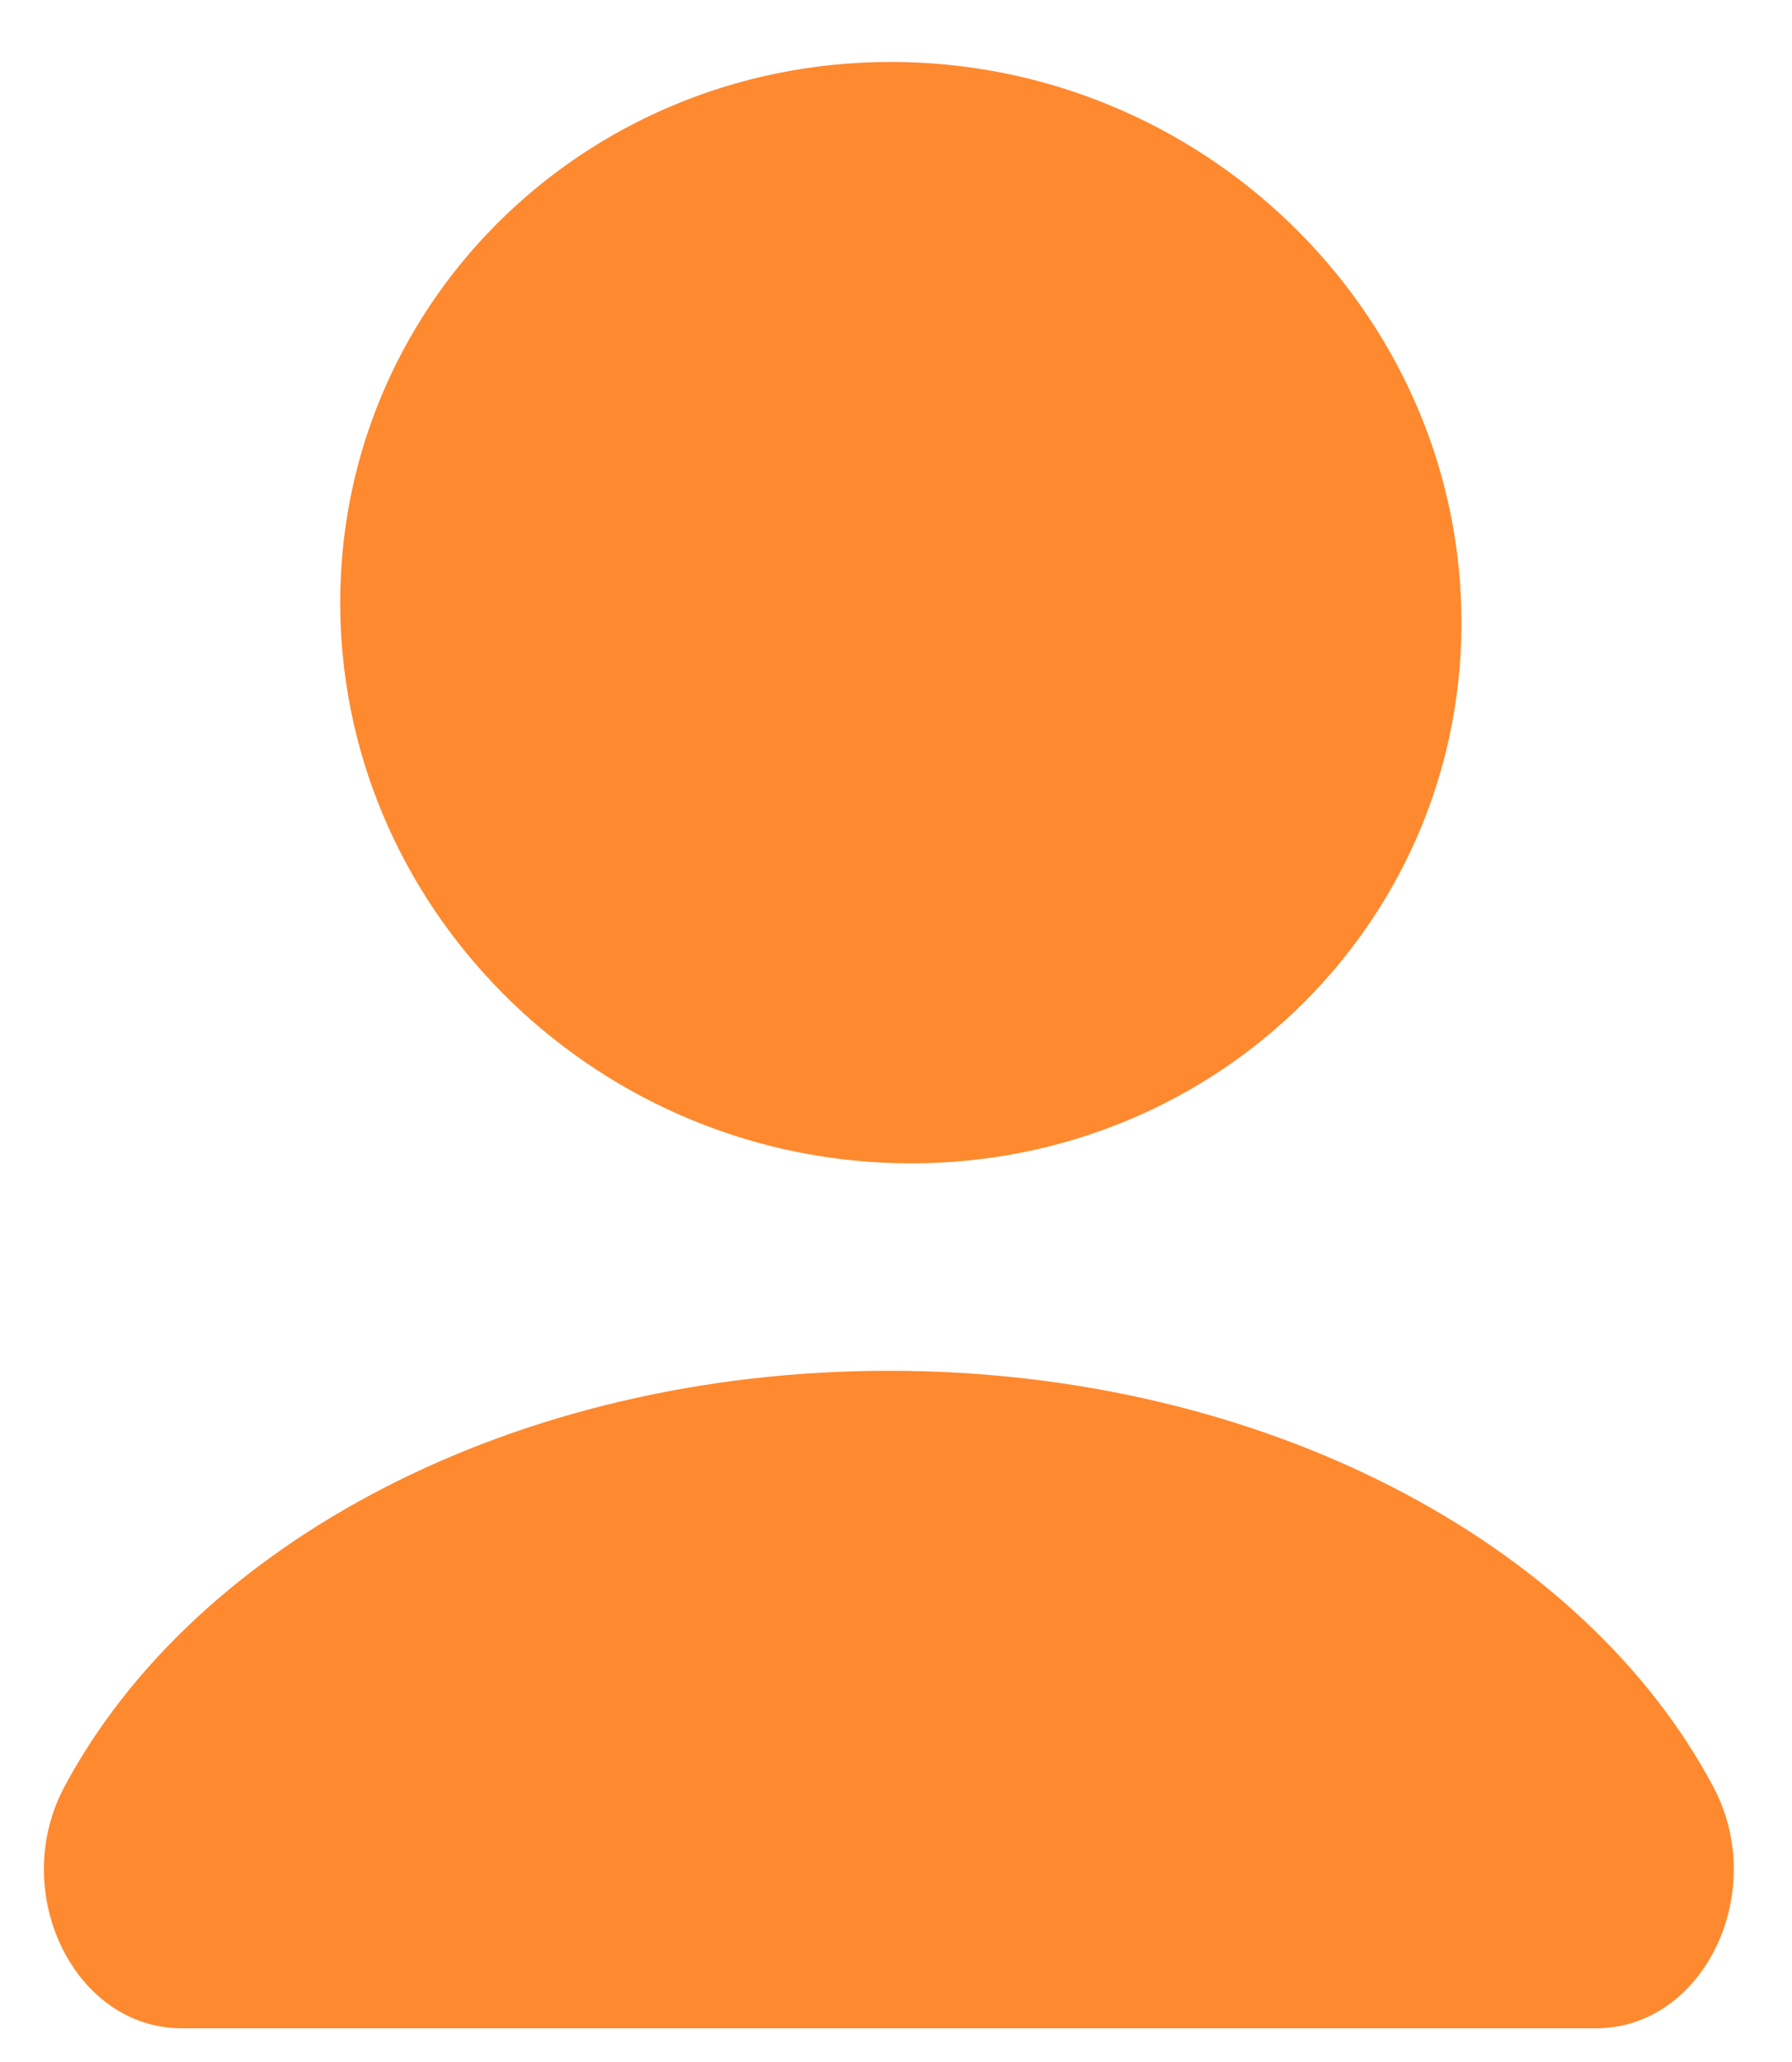 <svg width="20" height="23" viewBox="0 0 20 23" fill="none" xmlns="http://www.w3.org/2000/svg">
<path d="M10.167 12.976C13.622 12.976 16.372 10.226 16.31 6.834C16.248 3.442 13.397 0.691 9.942 0.691C6.487 0.691 3.736 3.442 3.798 6.834C3.86 10.226 6.711 12.976 10.167 12.976Z" fill="#FF892E"/>
<path d="M9.92 15.29C5.737 15.29 2.167 17.213 0.715 19.937C0.094 21.114 0.832 22.624 2.027 22.624H17.813C19.009 22.624 19.746 21.114 19.125 19.937C17.681 17.213 14.104 15.29 9.92 15.29Z" fill="#FF892E"/>
</svg>
